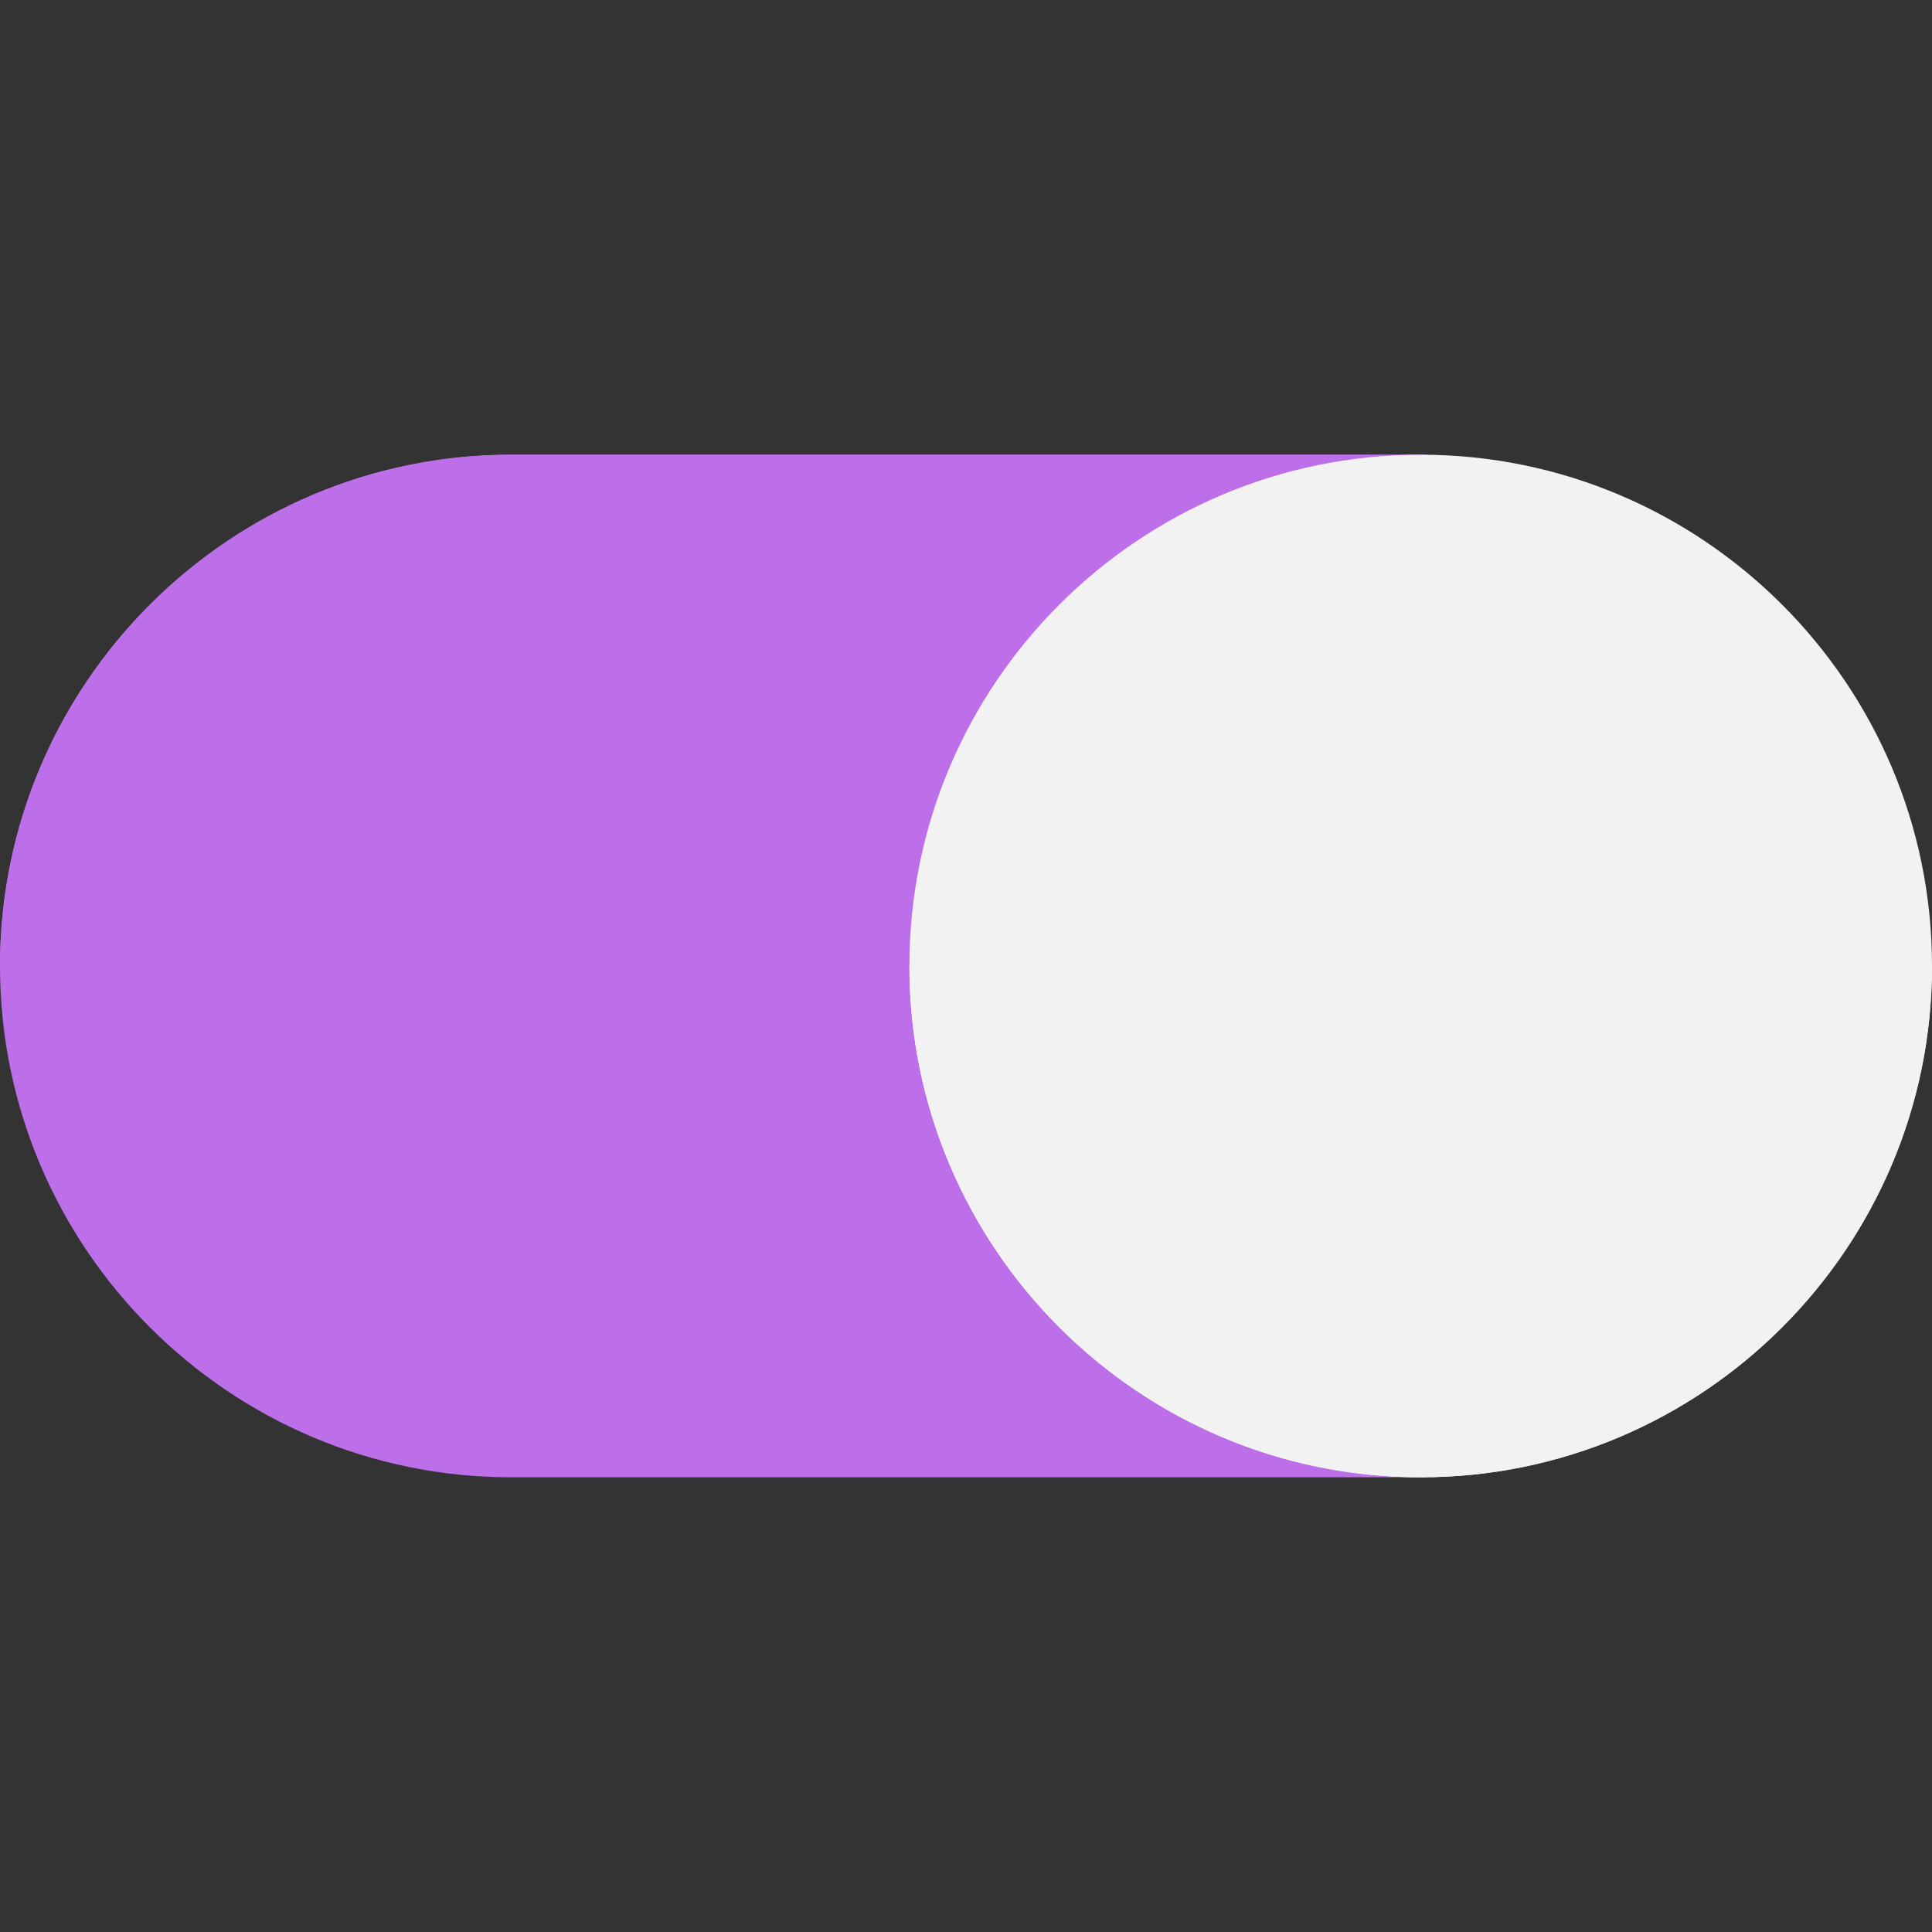 <?xml version="1.0"?>
<svg xmlns="http://www.w3.org/2000/svg" xmlns:xlink="http://www.w3.org/1999/xlink" xmlns:svgjs="http://svgjs.com/svgjs" version="1.1" width="512" height="512" x="0" y="0" viewBox="0 0 512 512" style="enable-background:new 0 0 512 512" xml:space="preserve" class=""><rect x="0" y="0" width="512" height="512" fill="#333333" stroke="none"/><g>
<path xmlns="http://www.w3.org/2000/svg" style="" d="M376.5,361.5v-211c8.283,0,15-6.716,15-15c0-8.283-6.717-15-15-15h-241C60.785,120.5,0,181.285,0,256  s60.785,135.5,135.5,135.5h241c8.283,0,15-6.716,15-15C391.5,368.217,384.783,361.5,376.5,361.5z" fill="#bc6fe8" data-original="#13c37b" class=""/>
<path xmlns="http://www.w3.org/2000/svg" style="" d="M135.5,120.5h241c8.284,0,15,6.717,15,15c0,8.284-6.716,15-15,15v105.499H0  C0,181.285,60.785,120.5,135.5,120.5z" fill="#bc6fe8" data-original="#61de56" class=""/>
<path xmlns="http://www.w3.org/2000/svg" style="" d="M512,256c0-74.715-60.785-135.5-135.5-135.5S241,181.285,241,256s60.785,135.5,135.5,135.5  S512,330.715,512,256z" fill="#f2f2f2" data-original="#f2f2f2" class=""/>
<path xmlns="http://www.w3.org/2000/svg" style="" d="M376.5,391.5c74.715,0,135.5-60.785,135.5-135.5H241C241,330.715,301.785,391.5,376.5,391.5z" fill="#f2f2f2" data-original="#d9d9d9" class=""/>
<g xmlns="http://www.w3.org/2000/svg">
</g>
<g xmlns="http://www.w3.org/2000/svg">
</g>
<g xmlns="http://www.w3.org/2000/svg">
</g>
<g xmlns="http://www.w3.org/2000/svg">
</g>
<g xmlns="http://www.w3.org/2000/svg">
</g>
<g xmlns="http://www.w3.org/2000/svg">
</g>
<g xmlns="http://www.w3.org/2000/svg">
</g>
<g xmlns="http://www.w3.org/2000/svg">
</g>
<g xmlns="http://www.w3.org/2000/svg">
</g>
<g xmlns="http://www.w3.org/2000/svg">
</g>
<g xmlns="http://www.w3.org/2000/svg">
</g>
<g xmlns="http://www.w3.org/2000/svg">
</g>
<g xmlns="http://www.w3.org/2000/svg">
</g>
<g xmlns="http://www.w3.org/2000/svg">
</g>
<g xmlns="http://www.w3.org/2000/svg">
</g>
</g></svg>
